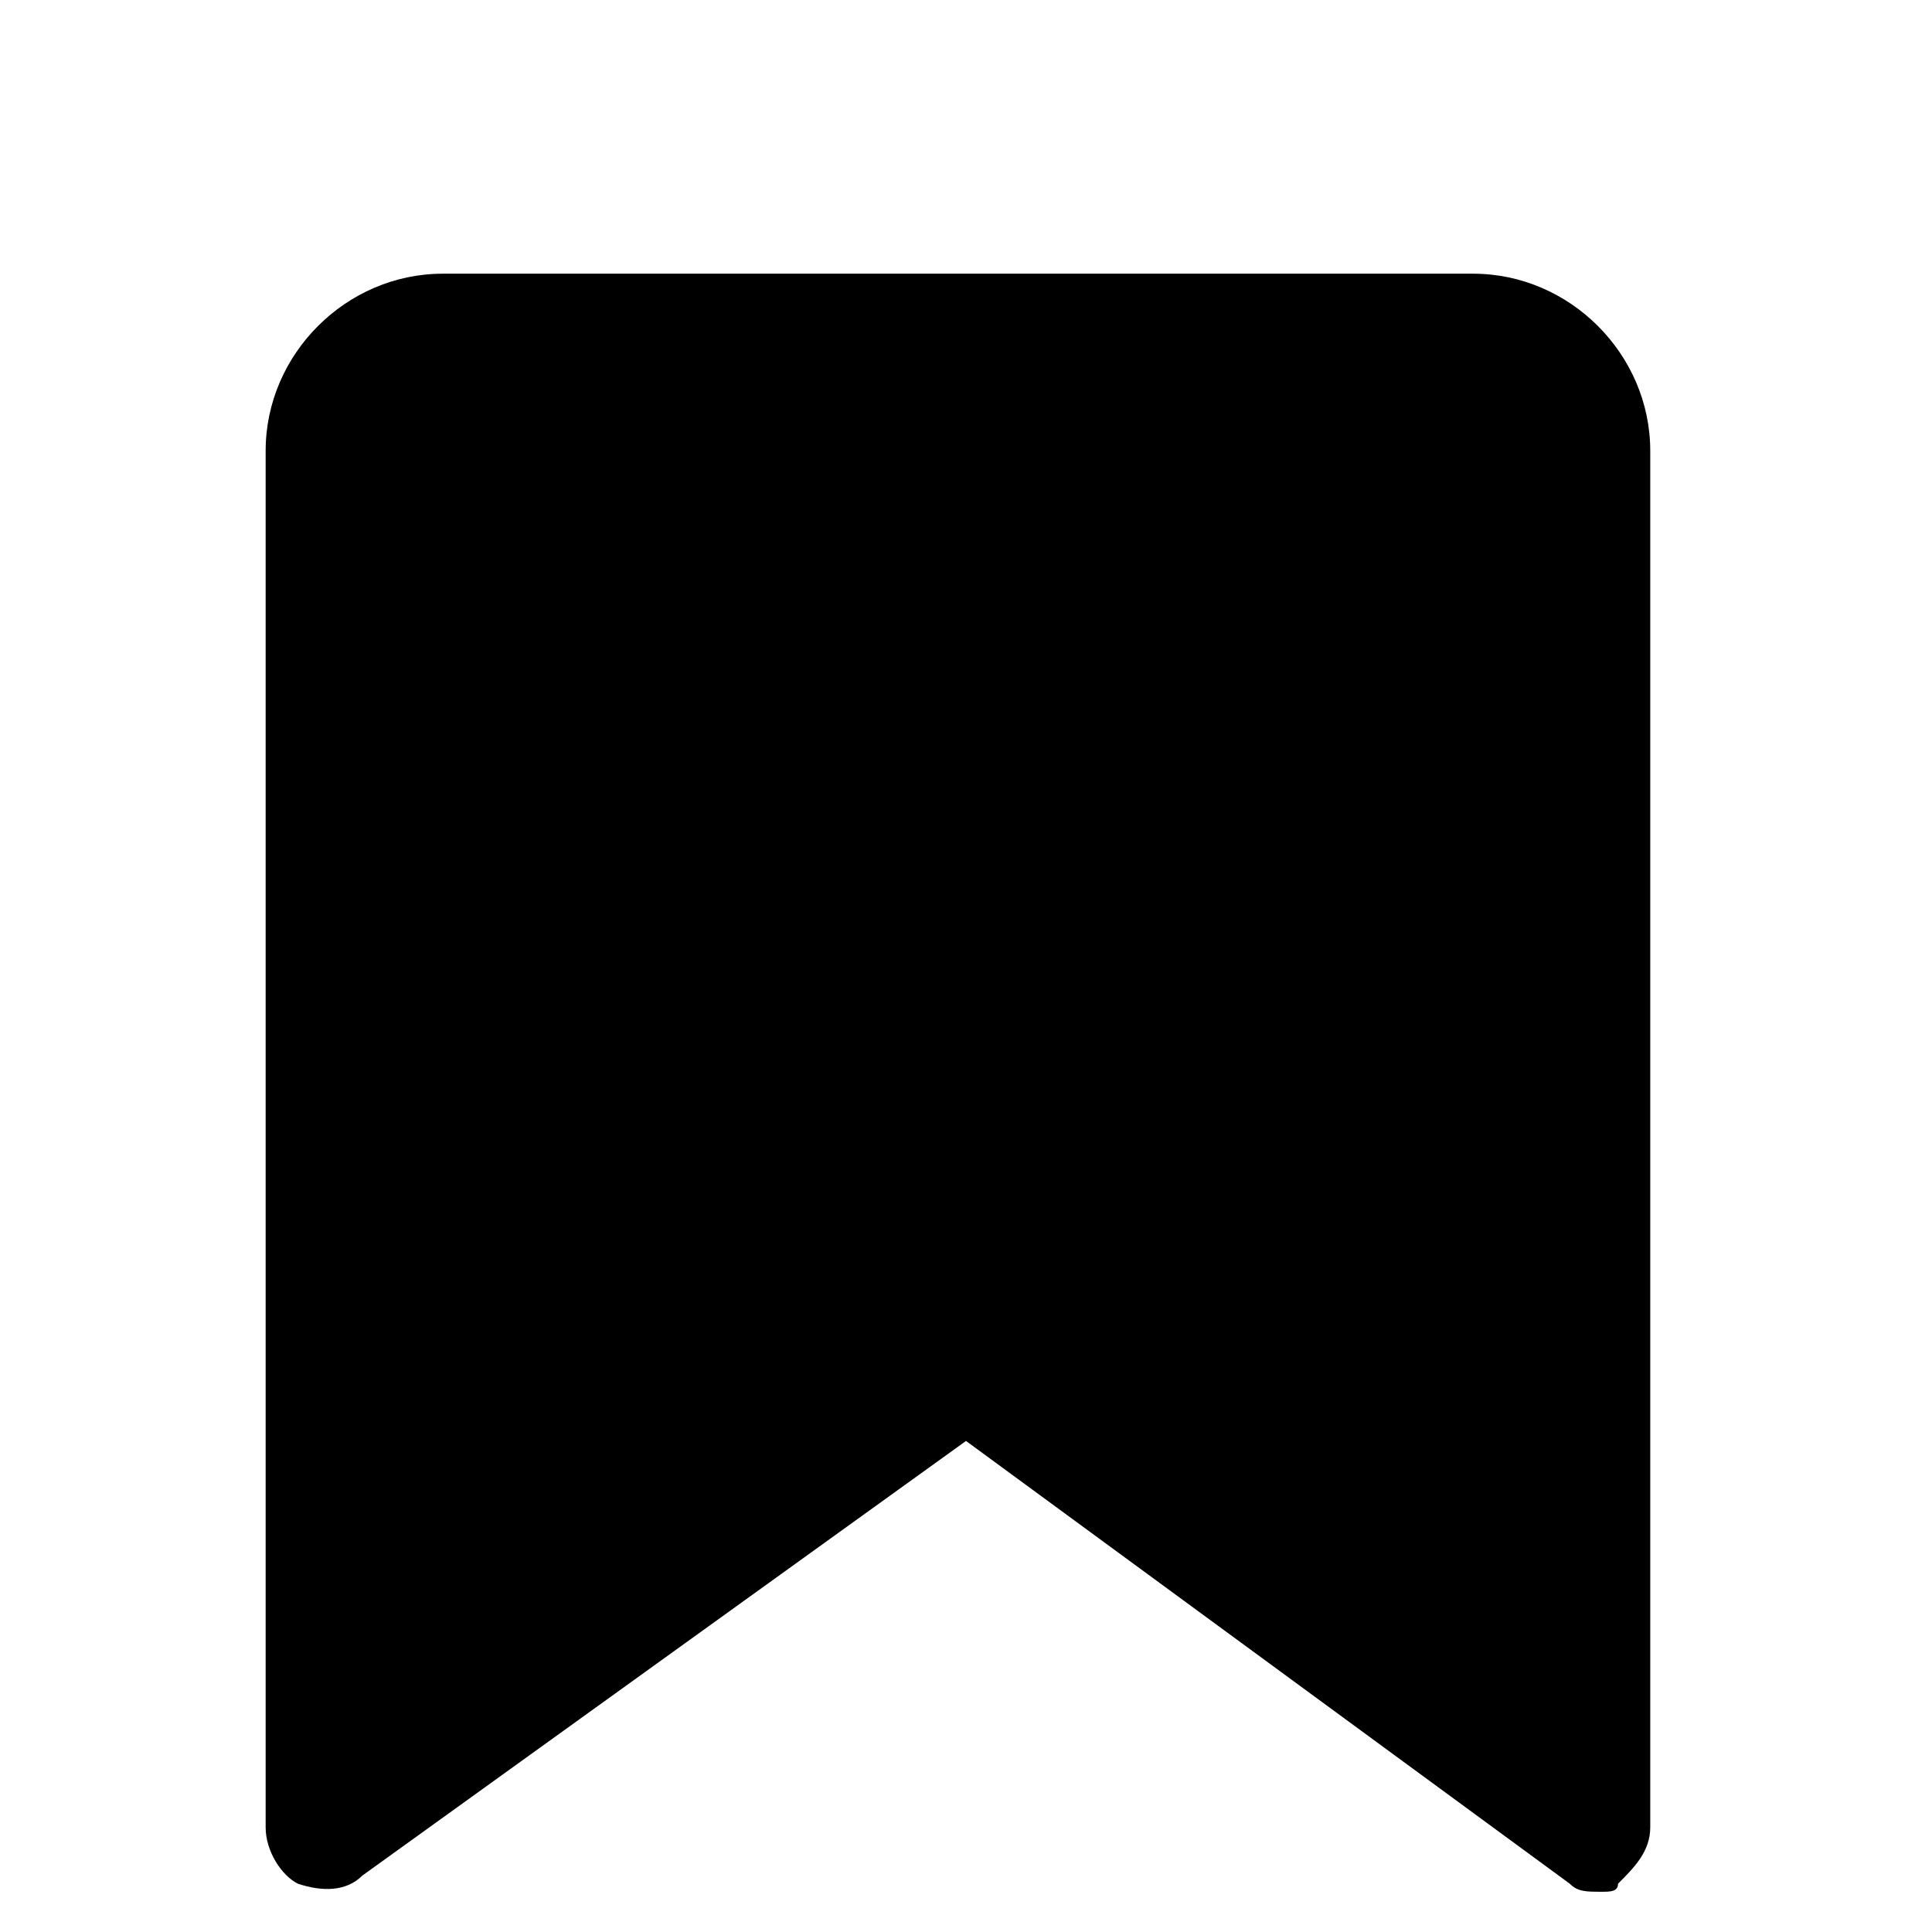 <svg xmlns="http://www.w3.org/2000/svg" width="24" height="24" viewBox="0 0 24 24">
    <path id="bounds" opacity="0" d="M0 0h24v24H0z"/>
    <path d="M19.9 23.5c-.2 0-.3 0-.4-.1L12 17.9l-7.5 5.4c-.2.2-.5.2-.8.1-.2-.1-.4-.4-.4-.7V5.6c0-1.2 1-2.2 2.2-2.2h12.8c1.2 0 2.2 1 2.2 2.2v17.1c0 .3-.2.5-.4.7 0 .1-.1.1-.2.1z"/>
</svg>
